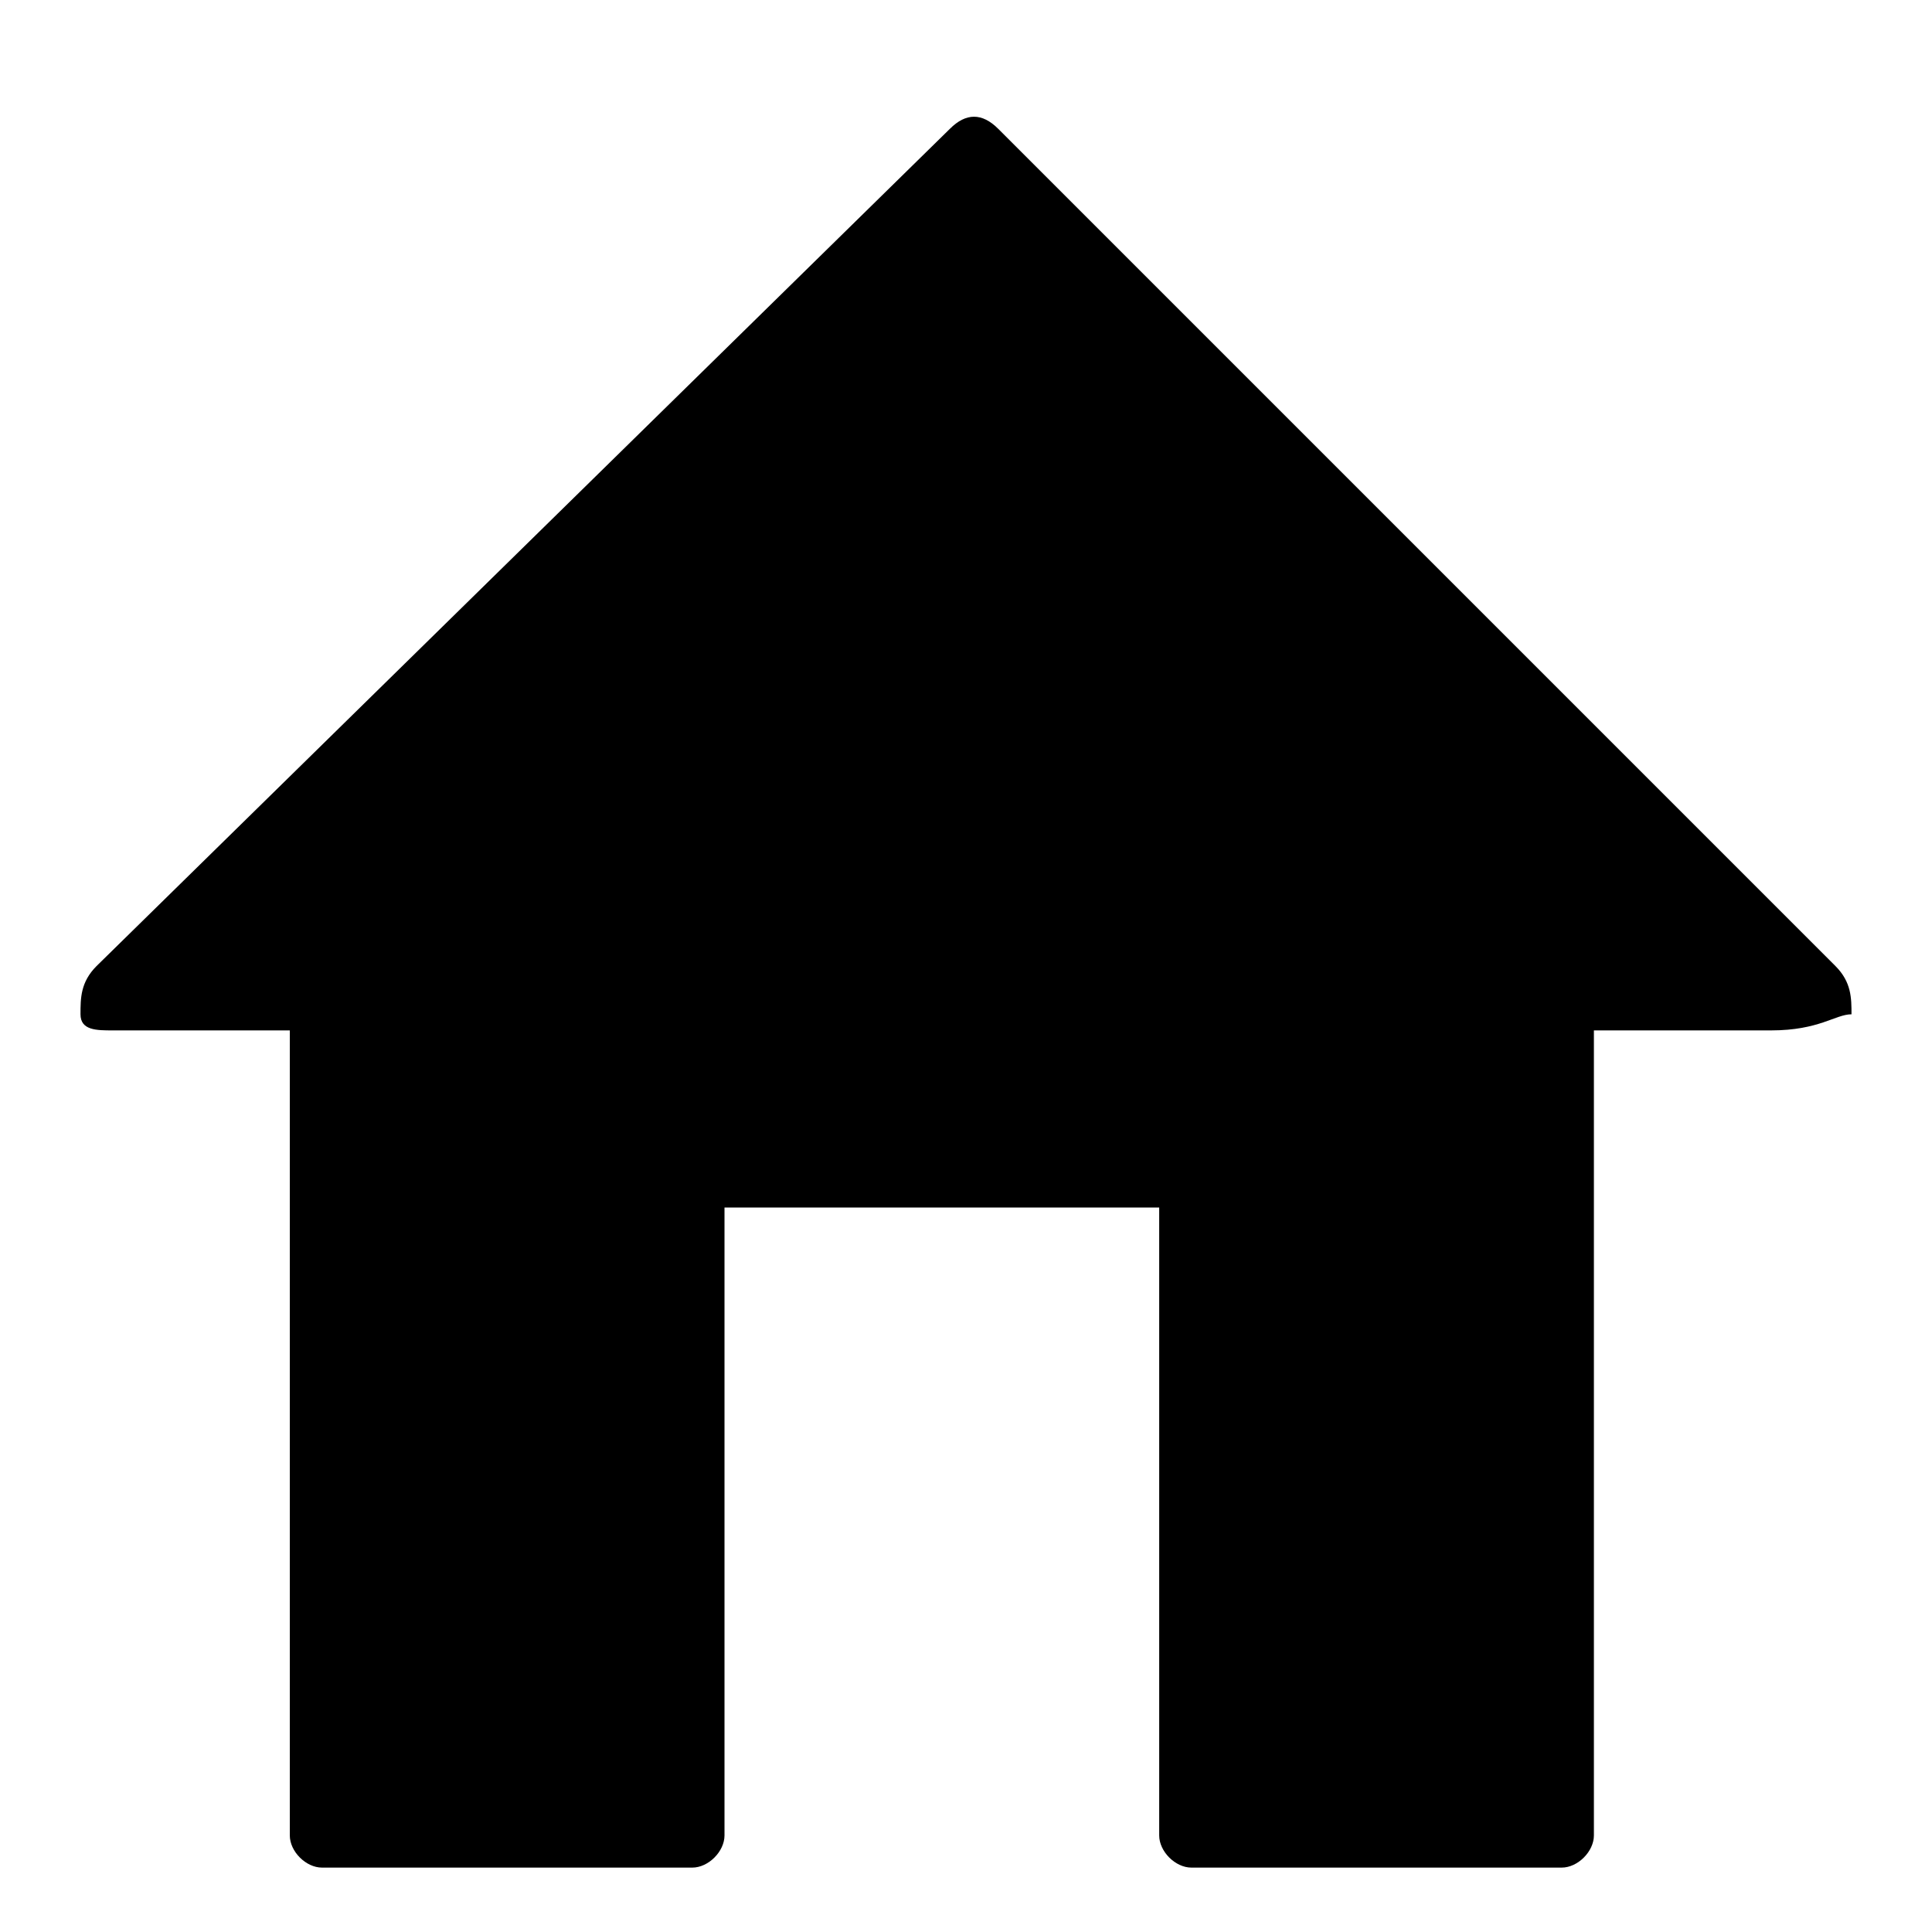 <?xml version="1.0" encoding="utf-8"?>
<!-- Generator: Adobe Illustrator 18.1.1, SVG Export Plug-In . SVG Version: 6.00 Build 0)  -->
<!DOCTYPE svg PUBLIC "-//W3C//DTD SVG 1.1//EN" "http://www.w3.org/Graphics/SVG/1.1/DTD/svg11.dtd">
<svg version="1.1" id="Layer_1" xmlns="http://www.w3.org/2000/svg" xmlns:xlink="http://www.w3.org/1999/xlink" x="0px" y="0px"
	 viewBox="0 0 12 12" height="12" width="12" style="enable-background:new 0 0 12 12;" xml:space="preserve">
<path style="clip-path:url(#SVGID_2_);" d="M11.5,6.3c0-0.1,0-0.2-0.1-0.3L6.2,0.8c-0.1-0.1-0.2-0.1-0.3,0L0.6,6
		C0.5,6.1,0.5,6.2,0.5,6.3c0,0.1,0.1,0.1,0.2,0.1h1.1v5c0,0.1,0.1,0.2,0.2,0.2h2.3c0.1,0,0.2-0.1,0.2-0.2V7.5h2.7v3.9
		c0,0.1,0.1,0.2,0.2,0.2h2.3c0.1,0,0.2-0.1,0.2-0.2v-5h1.1C11.3,6.4,11.4,6.3,11.5,6.3"/>
</svg>
